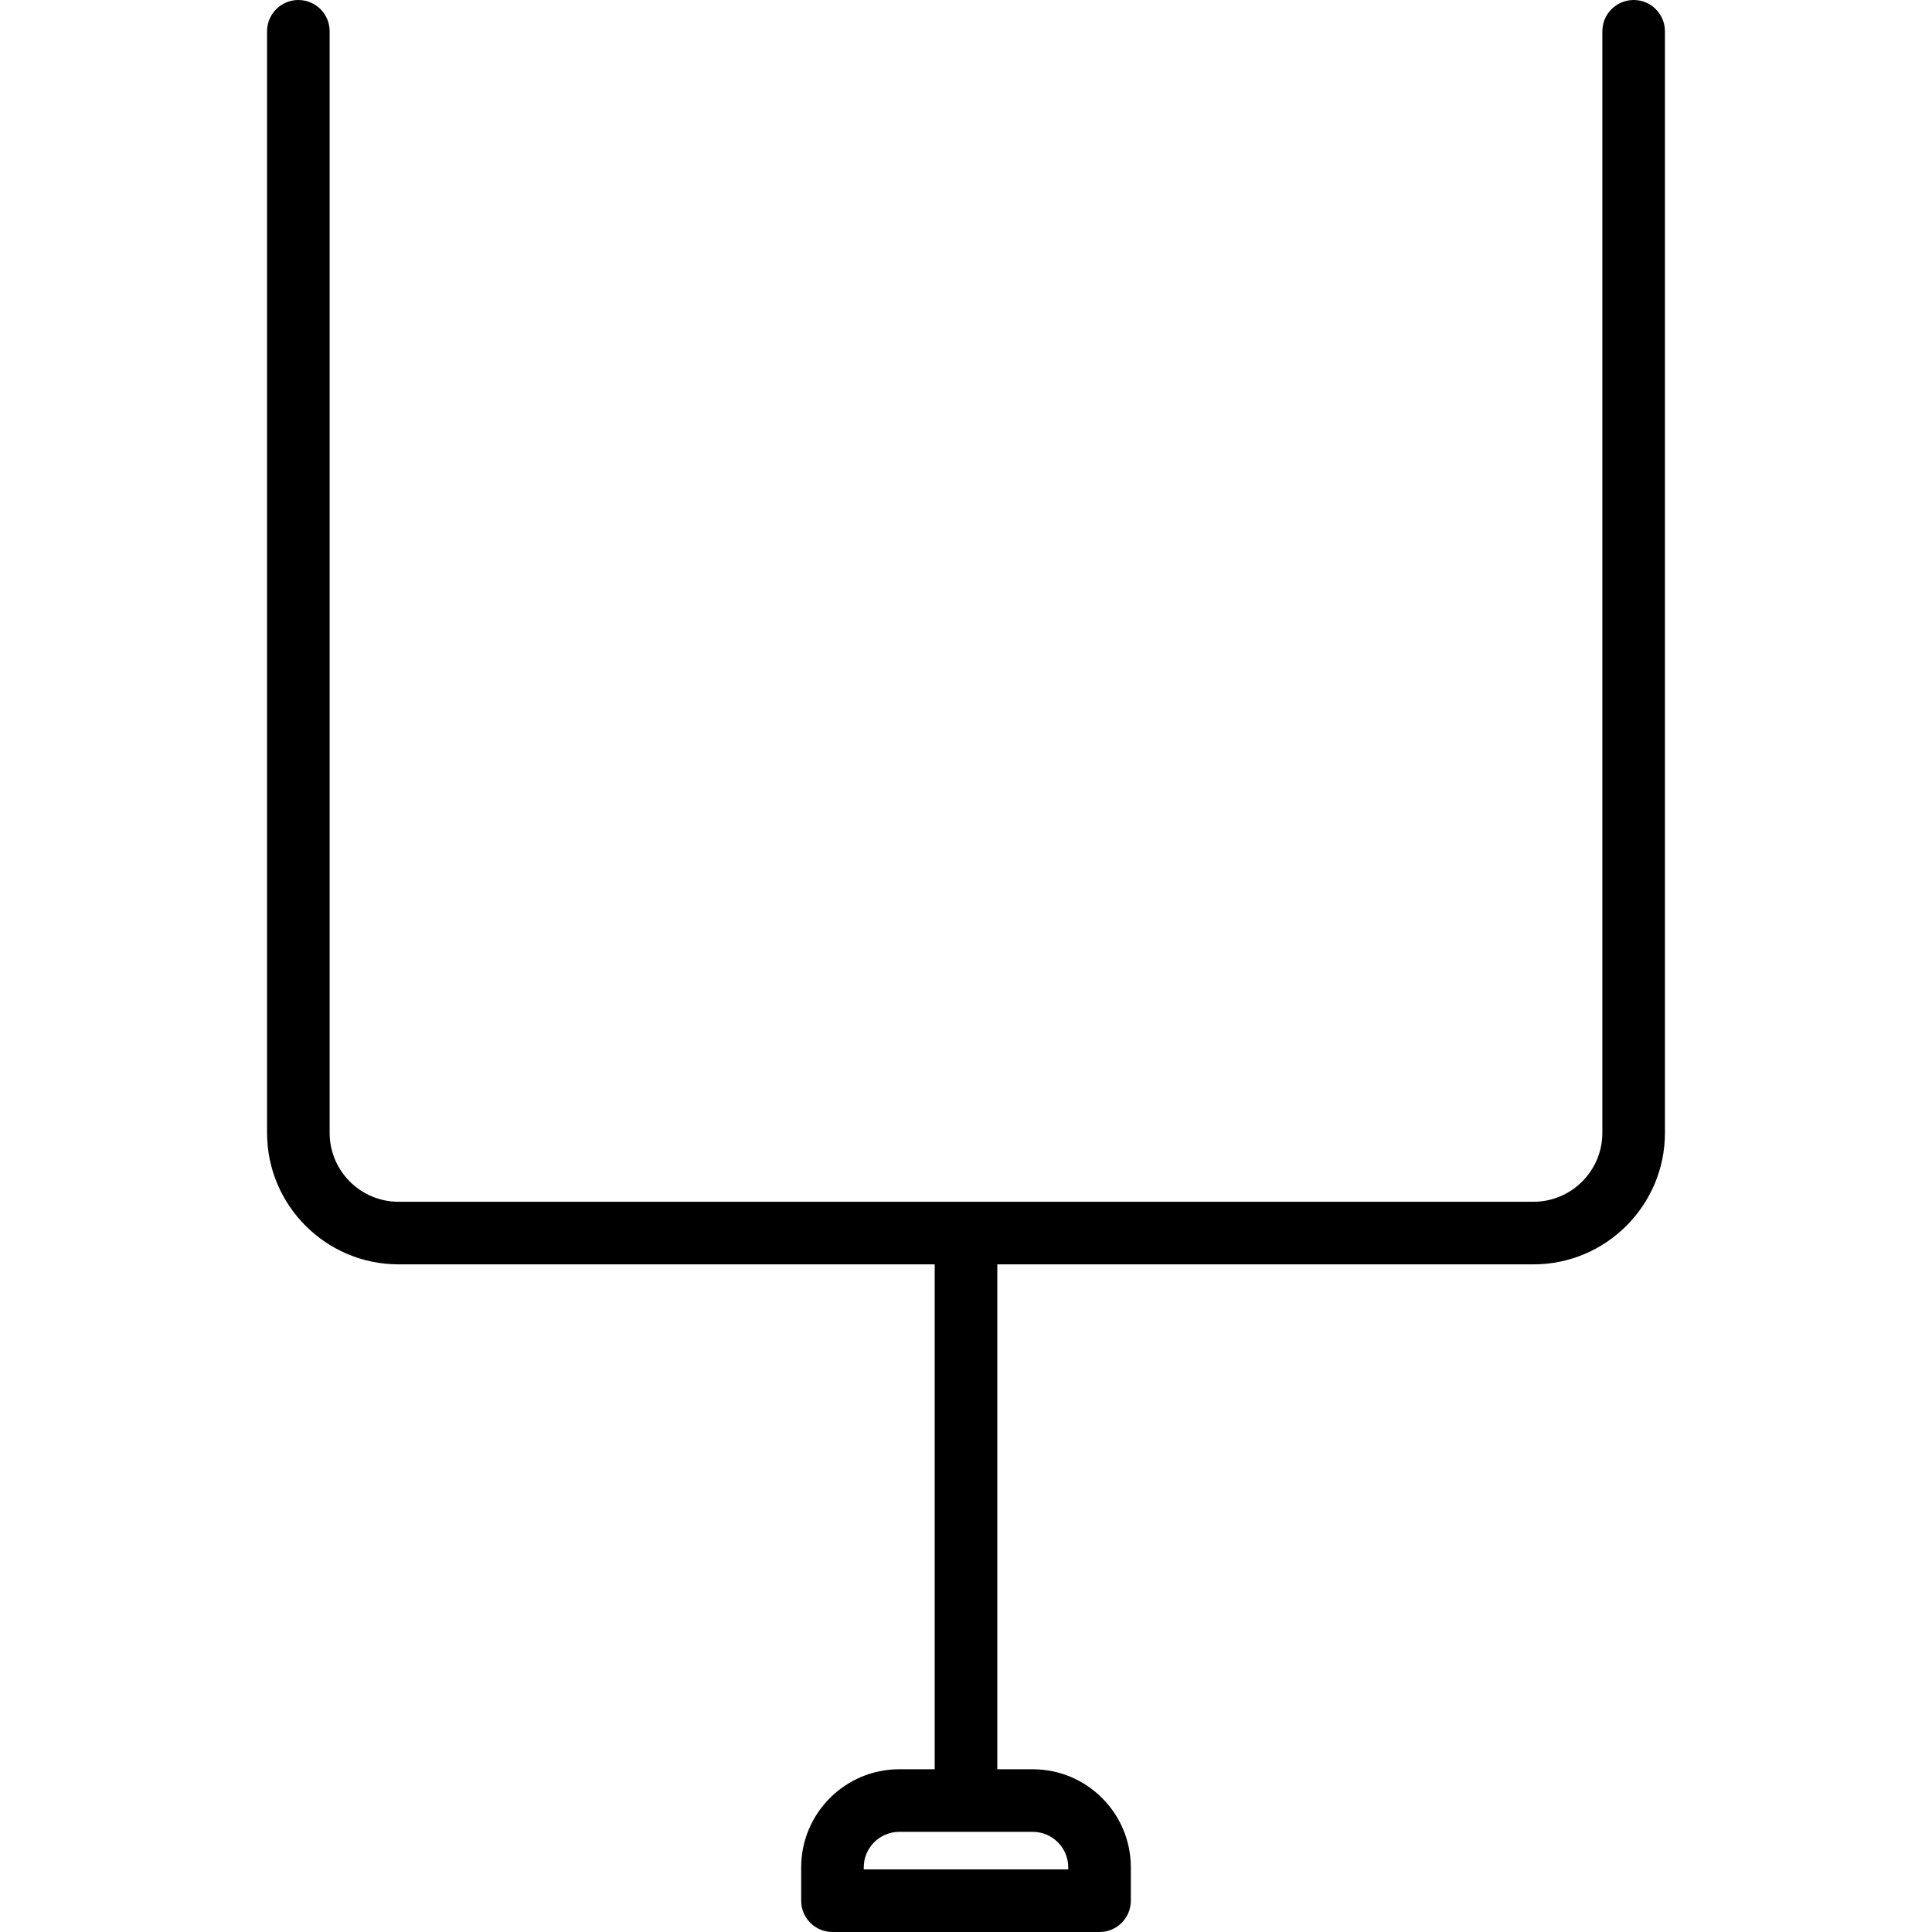 <?xml version="1.0" encoding="iso-8859-1"?>
<!-- Uploaded to: SVG Repo, www.svgrepo.com, Generator: SVG Repo Mixer Tools -->
<svg fill="#000000" height="800px" width="800px" version="1.1" id="Capa_1" xmlns="http://www.w3.org/2000/svg" xmlns:xlink="http://www.w3.org/1999/xlink" 
	 viewBox="0 0 463 463" xml:space="preserve">
<path d="M391.5,0c-4.142,0-7.5,3.358-7.5,7.5v264c0,9.098-7.402,16.5-16.5,16.5h-272c-9.098,0-16.5-7.402-16.5-16.5V7.5
	C79,3.358,75.642,0,71.5,0S64,3.358,64,7.5v264c0,17.369,14.131,31.5,31.5,31.5H224v121h-8.5c-12.958,0-23.5,10.542-23.5,23.5v8
	c0,4.142,3.358,7.5,7.5,7.5h64c4.142,0,7.5-3.358,7.5-7.5v-8c0-12.958-10.542-23.5-23.5-23.5H239V303h128.5
	c17.369,0,31.5-14.131,31.5-31.5V7.5C399,3.358,395.642,0,391.5,0z M256,447.5v0.5h-49v-0.5c0-4.687,3.813-8.5,8.5-8.5h32
	C252.187,439,256,442.813,256,447.5z"/>
</svg>